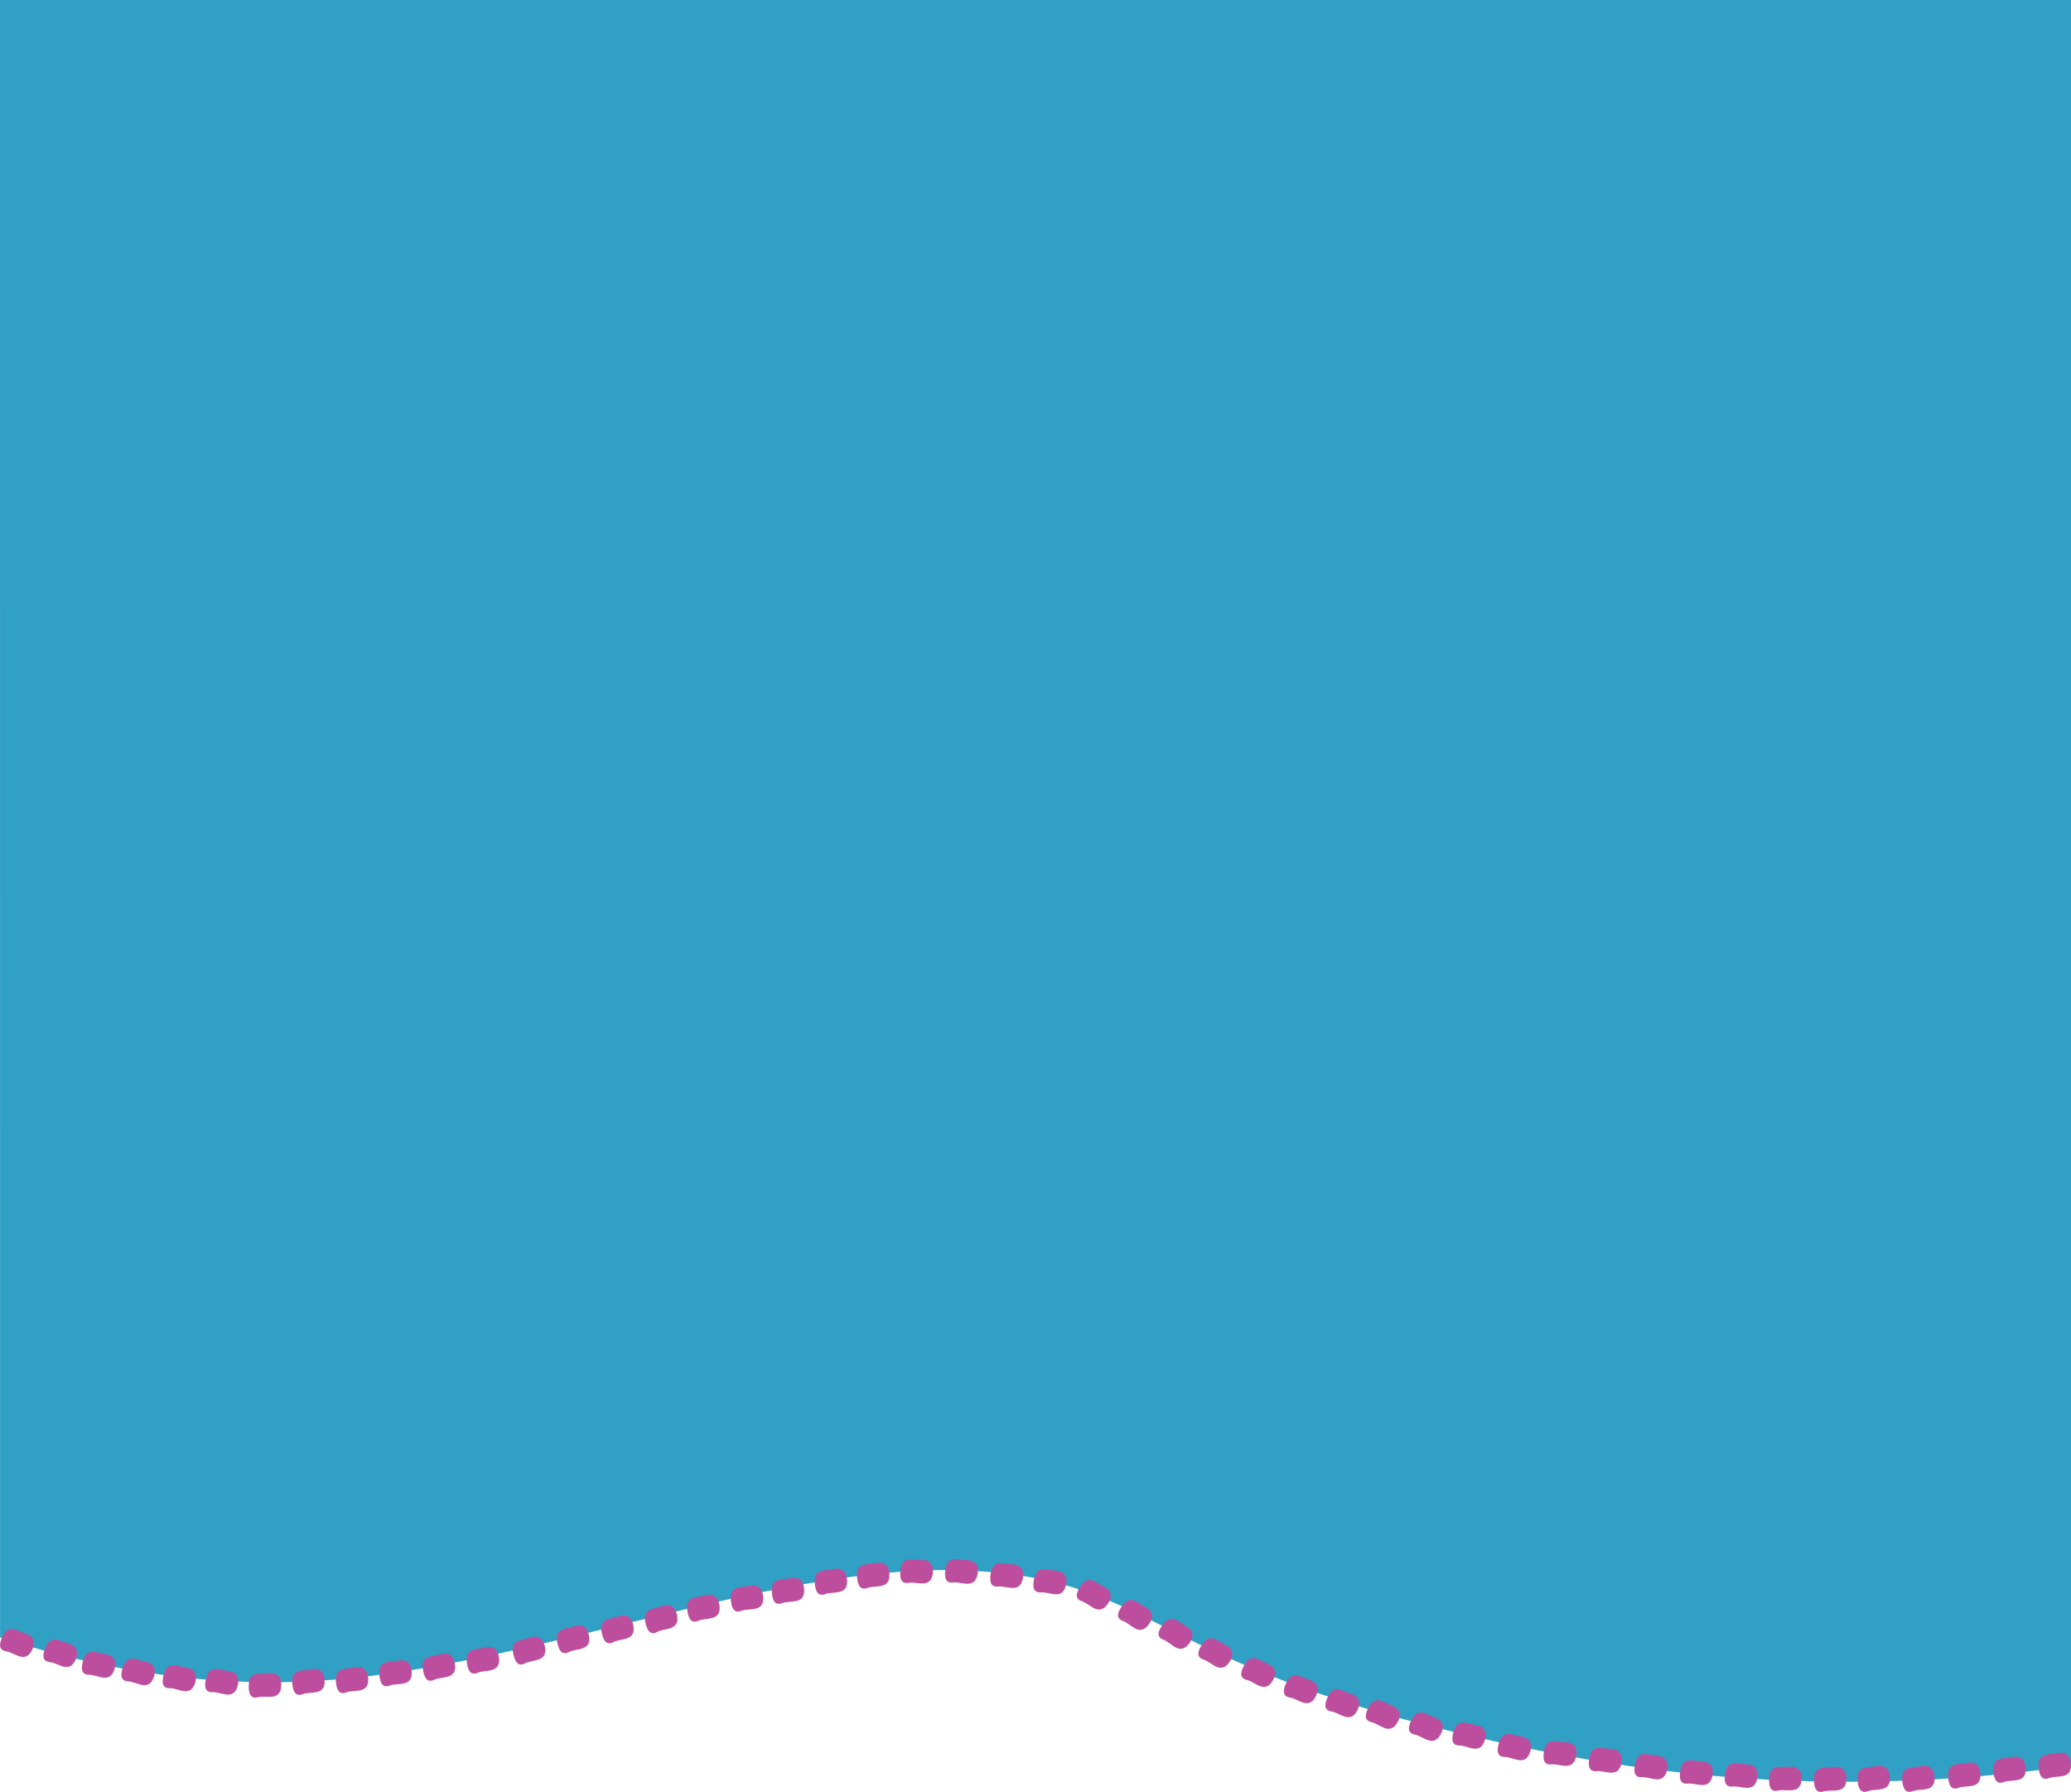 <?xml version="1.0" encoding="UTF-8"?>
<svg id="Layer_1" data-name="Layer 1" xmlns="http://www.w3.org/2000/svg" viewBox="0 0 1280.04 1107.43">
  <defs>
    <style>
      .cls-1 {
        fill: #31a0c5;
      }

      .cls-2 {
        fill: #bd4e9d;
      }
    </style>
  </defs>
  <path class="cls-1" d="m1280.04,0v1091.29c-40.44,5.82-95.21,11.1-160.03,9.6-71.82-1.65-134.29-11.14-197.53-25-214.5-47.04-205.46-98.76-321.53-105.1-117.26-6.4-264,56.87-395.08,67.34-48.75,3.89-118.8,2.06-205.83-26.15L.01,327.65h-.01V0h1280.04Z"/>
  <g>
    <path class="cls-2" d="m16.15,1009.68c5.66,1.96,5.59,6.42,3.51,10.37-4.34,8.24-10.75,1.23-15.8.49-5.54-.81-3.93-5.82-2.12-9.52,3.84-7.84,9.28-2.73,14.41-1.34Z"/>
    <path class="cls-2" d="m42.66,1015.85c5.73,1.74,5.84,6.19,3.92,10.22-4.01,8.4-10.7,1.65-15.77,1.11-5.56-.59-4.16-5.66-2.49-9.43,3.53-7.99,9.17-3.09,14.34-1.91Z"/>
    <path class="cls-2" d="m65.44,1022.31c5.91,1,6.58,5.4,5.19,9.64-2.91,8.84-10.4,3-15.5,3.11-5.59.12-4.84-5.09-3.67-9.03,2.48-8.37,8.7-4.23,13.98-3.72Z"/>
    <path class="cls-2" d="m90.29,1027c5.84,1.33,6.26,5.76,4.63,9.92-3.41,8.66-10.56,2.4-15.65,2.22-5.59-.2-4.54-5.36-3.15-9.23,2.96-8.22,8.93-3.73,14.17-2.91Z"/>
    <path class="cls-2" d="m115.39,1030.66c5.9,1.04,6.55,5.44,5.12,9.68-2.97,8.82-10.42,2.93-15.52,3.01-5.59.09-4.81-5.12-3.61-9.06,2.54-8.36,8.73-4.18,14.01-3.63Z"/>
    <path class="cls-2" d="m141.31,1032.73c5.94.8,6.76,5.17,5.51,9.46-2.61,8.94-10.29,3.34-15.38,3.63-5.59.31-5.01-4.92-3.97-8.91,2.2-8.45,8.55-4.52,13.85-4.19Z"/>
    <path class="cls-2" d="m166.51,1034.11c5.97-.42,7.66,3.7,7.3,8.16-.75,9.28-9.41,5.35-14.34,6.66-5.41,1.43-5.9-3.81-5.69-7.92.45-8.72,7.47-6.16,12.72-6.9Z"/>
    <path class="cls-2" d="m192.51,1031.53c5.89-1.06,8.02,2.85,8.14,7.32.25,9.3-8.78,6.34-13.53,8.17-5.22,2.01-6.28-3.15-6.51-7.26-.49-8.72,6.76-6.93,11.9-8.23Z"/>
    <path class="cls-2" d="m219.47,1030.43c5.89-1.06,8.02,2.85,8.14,7.32.25,9.3-8.78,6.34-13.53,8.17-5.22,2.01-6.28-3.15-6.51-7.26-.49-8.72,6.76-6.93,11.9-8.23Z"/>
    <path class="cls-2" d="m246.36,1026.2c5.89-1.06,8.02,2.85,8.14,7.32.25,9.3-8.78,6.34-13.53,8.17-5.22,2.01-6.28-3.15-6.51-7.26-.49-8.72,6.76-6.93,11.9-8.23Z"/>
    <path class="cls-2" d="m272.55,1022.25c5.79-1.54,8.23,2.18,8.72,6.62,1.02,9.25-8.22,7.04-12.81,9.26-5.04,2.43-6.52-2.62-7.09-6.7-1.21-8.65,6.16-7.46,11.18-9.18Z"/>
    <path class="cls-2" d="m300.03,1018.08c5.85-1.3,8.13,2.52,8.44,6.98.64,9.29-8.51,6.69-13.18,8.72-5.13,2.22-6.4-2.89-6.8-6.99-.85-8.69,6.47-7.2,11.55-8.71Z"/>
    <path class="cls-2" d="m327.89,1011.92c5.71-1.81,8.32,1.8,9.01,6.22,1.44,9.2-7.89,7.41-12.37,9.83-4.92,2.66-6.63-2.32-7.39-6.37-1.61-8.59,5.81-7.74,10.75-9.69Z"/>
    <path class="cls-2" d="m355.17,1004.97c5.73-1.76,8.3,1.88,8.96,6.3,1.36,9.21-7.96,7.34-12.46,9.72-4.94,2.62-6.61-2.38-7.33-6.43-1.53-8.6,5.88-7.68,10.83-9.59Z"/>
    <path class="cls-2" d="m382.57,998.82c5.72-1.79,8.31,1.83,8.99,6.24,1.42,9.2-7.91,7.39-12.4,9.8-4.93,2.65-6.62-2.34-7.37-6.39-1.58-8.59,5.84-7.72,10.78-9.66Z"/>
    <path class="cls-2" d="m409.52,992.5c5.7-1.82,8.32,1.78,9.03,6.19,1.47,9.19-7.87,7.43-12.34,9.87-4.91,2.68-6.64-2.3-7.41-6.34-1.63-8.58,5.79-7.75,10.72-9.72Z"/>
    <path class="cls-2" d="m436.23,985.89c5.83-1.37,8.16,2.42,8.52,6.88.75,9.28-8.42,6.8-13.08,8.88-5.11,2.29-6.44-2.81-6.89-6.9-.96-8.68,6.38-7.28,11.44-8.85Z"/>
    <path class="cls-2" d="m463.6,980.04c5.89-1.06,8.02,2.85,8.14,7.32.25,9.3-8.78,6.34-13.53,8.17-5.22,2.01-6.28-3.15-6.51-7.26-.49-8.72,6.76-6.93,11.9-8.23Z"/>
    <path class="cls-2" d="m488.91,975.25c5.89-1.06,8.02,2.85,8.14,7.32.25,9.3-8.78,6.34-13.53,8.17-5.22,2.01-6.28-3.15-6.51-7.26-.49-8.72,6.76-6.93,11.9-8.23Z"/>
    <path class="cls-2" d="m515.47,969.66c5.89-1.06,8.02,2.85,8.14,7.32.25,9.3-8.78,6.34-13.53,8.17-5.22,2.01-6.28-3.15-6.51-7.26-.49-8.72,6.76-6.93,11.9-8.23Z"/>
    <path class="cls-2" d="m541.59,965.87c5.89-1.06,8.02,2.85,8.14,7.32.25,9.3-8.78,6.34-13.53,8.17-5.22,2.01-6.28-3.15-6.51-7.26-.49-8.72,6.76-6.93,11.9-8.23Z"/>
    <path class="cls-2" d="m569.88,964.04c5.99.07,7.34,4.31,6.62,8.72-1.5,9.19-9.81,4.57-14.83,5.47-5.51.99-5.57-4.28-5.03-8.36,1.16-8.66,7.94-5.53,13.24-5.84Z"/>
    <path class="cls-2" d="m597.94,964.2c5.98.34,7.14,4.64,6.22,9.01-1.92,9.11-10.01,4.12-15.06,4.8-5.55.74-5.37-4.52-4.64-8.57,1.55-8.6,8.18-5.17,13.49-5.24Z"/>
    <path class="cls-2" d="m626.02,966.82c5.97.42,7.08,4.73,6.1,9.09-2.03,9.08-10.06,3.99-15.12,4.6-5.55.67-5.31-4.59-4.53-8.63,1.66-8.58,8.25-5.06,13.56-5.06Z"/>
    <path class="cls-2" d="m652.98,970.75c5.96.63,6.91,4.98,5.78,9.3-2.35,9.01-10.19,3.64-15.27,4.07-5.57.47-5.15-4.78-4.23-8.79,1.96-8.51,8.42-4.77,13.72-4.58Z"/>
    <path class="cls-2" d="m682.59,980.79c5.29,2.81,4.54,7.2,1.87,10.79-5.55,7.47-10.82-.44-15.69-1.94-5.35-1.65-2.99-6.36-.63-9.73,5-7.16,9.59-1.27,14.44.89Z"/>
    <path class="cls-2" d="m708.25,993.45c5.19,2.98,4.3,7.34,1.52,10.84-5.79,7.28-10.79-.8-15.61-2.46-5.29-1.82-2.78-6.45-.31-9.75,5.24-6.99,9.63-.95,14.41,1.36Z"/>
    <path class="cls-2" d="m733.36,1005.21c5.15,3.05,4.2,7.4,1.37,10.86-5.89,7.2-10.78-.95-15.58-2.67-5.26-1.9-2.69-6.49-.18-9.75,5.33-6.92,9.64-.82,14.39,1.56Z"/>
    <path class="cls-2" d="m757.7,1016.73c5.31,2.77,4.59,7.17,1.95,10.78-5.5,7.51-10.82-.37-15.7-1.84-5.36-1.61-3.03-6.34-.7-9.73,4.95-7.19,9.58-1.33,14.45.79Z"/>
    <path class="cls-2" d="m783.79,1028.38c5.49,2.4,5.07,6.83,2.69,10.61-4.97,7.87-10.82.38-15.79-.75-5.46-1.24-3.46-6.11-1.37-9.66,4.44-7.52,9.47-1.99,14.47-.21Z"/>
    <path class="cls-2" d="m809.63,1038.29c5.65,1.98,5.57,6.43,3.48,10.38-4.36,8.22-10.76,1.19-15.8.44-5.53-.82-3.91-5.83-2.09-9.52,3.87-7.83,9.29-2.7,14.41-1.3Z"/>
    <path class="cls-2" d="m835.33,1046.95c5.65,2,5.56,6.45,3.45,10.39-4.38,8.21-10.76,1.16-15.8.4-5.53-.84-3.9-5.84-2.06-9.53,3.89-7.82,9.3-2.68,14.41-1.26Z"/>
    <path class="cls-2" d="m860.66,1054.22c5.53,2.29,5.21,6.73,2.89,10.56-4.82,7.97-10.81.59-15.8-.44-5.48-1.13-3.58-6.04-1.55-9.63,4.3-7.6,9.43-2.18,14.46-.49Z"/>
    <path class="cls-2" d="m887.16,1061.6c5.59,2.16,5.37,6.61,3.15,10.49-4.62,8.08-10.79.85-15.81-.06-5.5-1-3.72-5.96-1.79-9.59,4.11-7.71,9.37-2.4,14.45-.84Z"/>
    <path class="cls-2" d="m912.61,1066.18c5.89,1.1,6.49,5.51,5.02,9.73-3.06,8.79-10.45,2.82-15.55,2.84-5.59.03-4.75-5.17-3.52-9.1,2.63-8.33,8.77-4.08,14.05-3.48Z"/>
    <path class="cls-2" d="m940.69,1073.34c5.88,1.15,6.44,5.57,4.93,9.78-3.14,8.76-10.48,2.72-15.57,2.69-5.59-.03-4.7-5.22-3.43-9.13,2.71-8.3,8.81-4,14.08-3.34Z"/>
    <path class="cls-2" d="m968.02,1076.76c5.97.44,7.06,4.75,6.07,9.11-2.06,9.08-10.07,3.96-15.14,4.56-5.56.65-5.3-4.61-4.51-8.65,1.68-8.57,8.26-5.04,13.57-5.02Z"/>
    <path class="cls-2" d="m996.06,1080.97c5.97.47,7.04,4.79,6.02,9.14-2.11,9.07-10.09,3.91-15.16,4.48-5.56.62-5.28-4.64-4.46-8.67,1.73-8.56,8.29-4.99,13.6-4.95Z"/>
    <path class="cls-2" d="m1024.58,1085.11c5.95.72,6.83,5.08,5.63,9.39-2.49,8.97-10.25,3.48-15.34,3.83-5.58.38-5.07-4.86-4.09-8.85,2.09-8.48,8.49-4.63,13.8-4.37Z"/>
    <path class="cls-2" d="m1052.28,1088.61c5.97.41,7.08,4.73,6.1,9.09-2.03,9.08-10.06,4-15.12,4.61-5.55.67-5.32-4.59-4.54-8.63,1.65-8.58,8.25-5.06,13.55-5.07Z"/>
    <path class="cls-2" d="m1079.93,1090.37c5.98.4,7.09,4.71,6.13,9.07-2,9.09-10.05,4.03-15.11,4.65-5.55.69-5.33-4.58-4.56-8.62,1.63-8.58,8.23-5.09,13.54-5.11Z"/>
    <path class="cls-2" d="m1106.28,1091.87c5.98-.34,7.62,3.8,7.2,8.25-.87,9.27-9.47,5.23-14.42,6.48-5.43,1.37-5.85-3.88-5.59-7.99.56-8.72,7.54-6.06,12.81-6.74Z"/>
    <path class="cls-2" d="m1133.58,1092c5.95-.67,7.82,3.37,7.65,7.84-.35,9.3-9.17,5.75-14.04,7.27-5.34,1.66-6.06-3.55-6.02-7.67.08-8.73,7.19-6.47,12.41-7.44Z"/>
    <path class="cls-2" d="m1159.98,1091.45c5.89-1.06,8.02,2.85,8.14,7.32.25,9.3-8.78,6.34-13.53,8.17-5.22,2.01-6.28-3.15-6.51-7.26-.49-8.72,6.76-6.93,11.9-8.23Z"/>
    <path class="cls-2" d="m1187.59,1091.45c5.89-1.06,8.02,2.85,8.14,7.32.25,9.3-8.78,6.34-13.53,8.17-5.22,2.01-6.28-3.15-6.51-7.26-.49-8.72,6.76-6.93,11.9-8.23Z"/>
    <path class="cls-2" d="m1215.94,1089.43c5.89-1.06,8.02,2.85,8.14,7.32.25,9.3-8.78,6.34-13.53,8.17-5.22,2.01-6.28-3.15-6.51-7.26-.49-8.72,6.76-6.93,11.9-8.23Z"/>
    <path class="cls-2" d="m1243.92,1085.85c5.89-1.06,8.02,2.85,8.14,7.32.25,9.3-8.78,6.34-13.53,8.17-5.22,2.01-6.28-3.15-6.51-7.26-.49-8.72,6.76-6.93,11.9-8.23Z"/>
    <path class="cls-2" d="m1271.9,1083.39c5.89-1.06,8.02,2.85,8.14,7.32.25,9.3-8.78,6.34-13.53,8.17-5.22,2.01-6.28-3.15-6.51-7.26-.49-8.72,6.76-6.93,11.9-8.23Z"/>
  </g>
</svg>